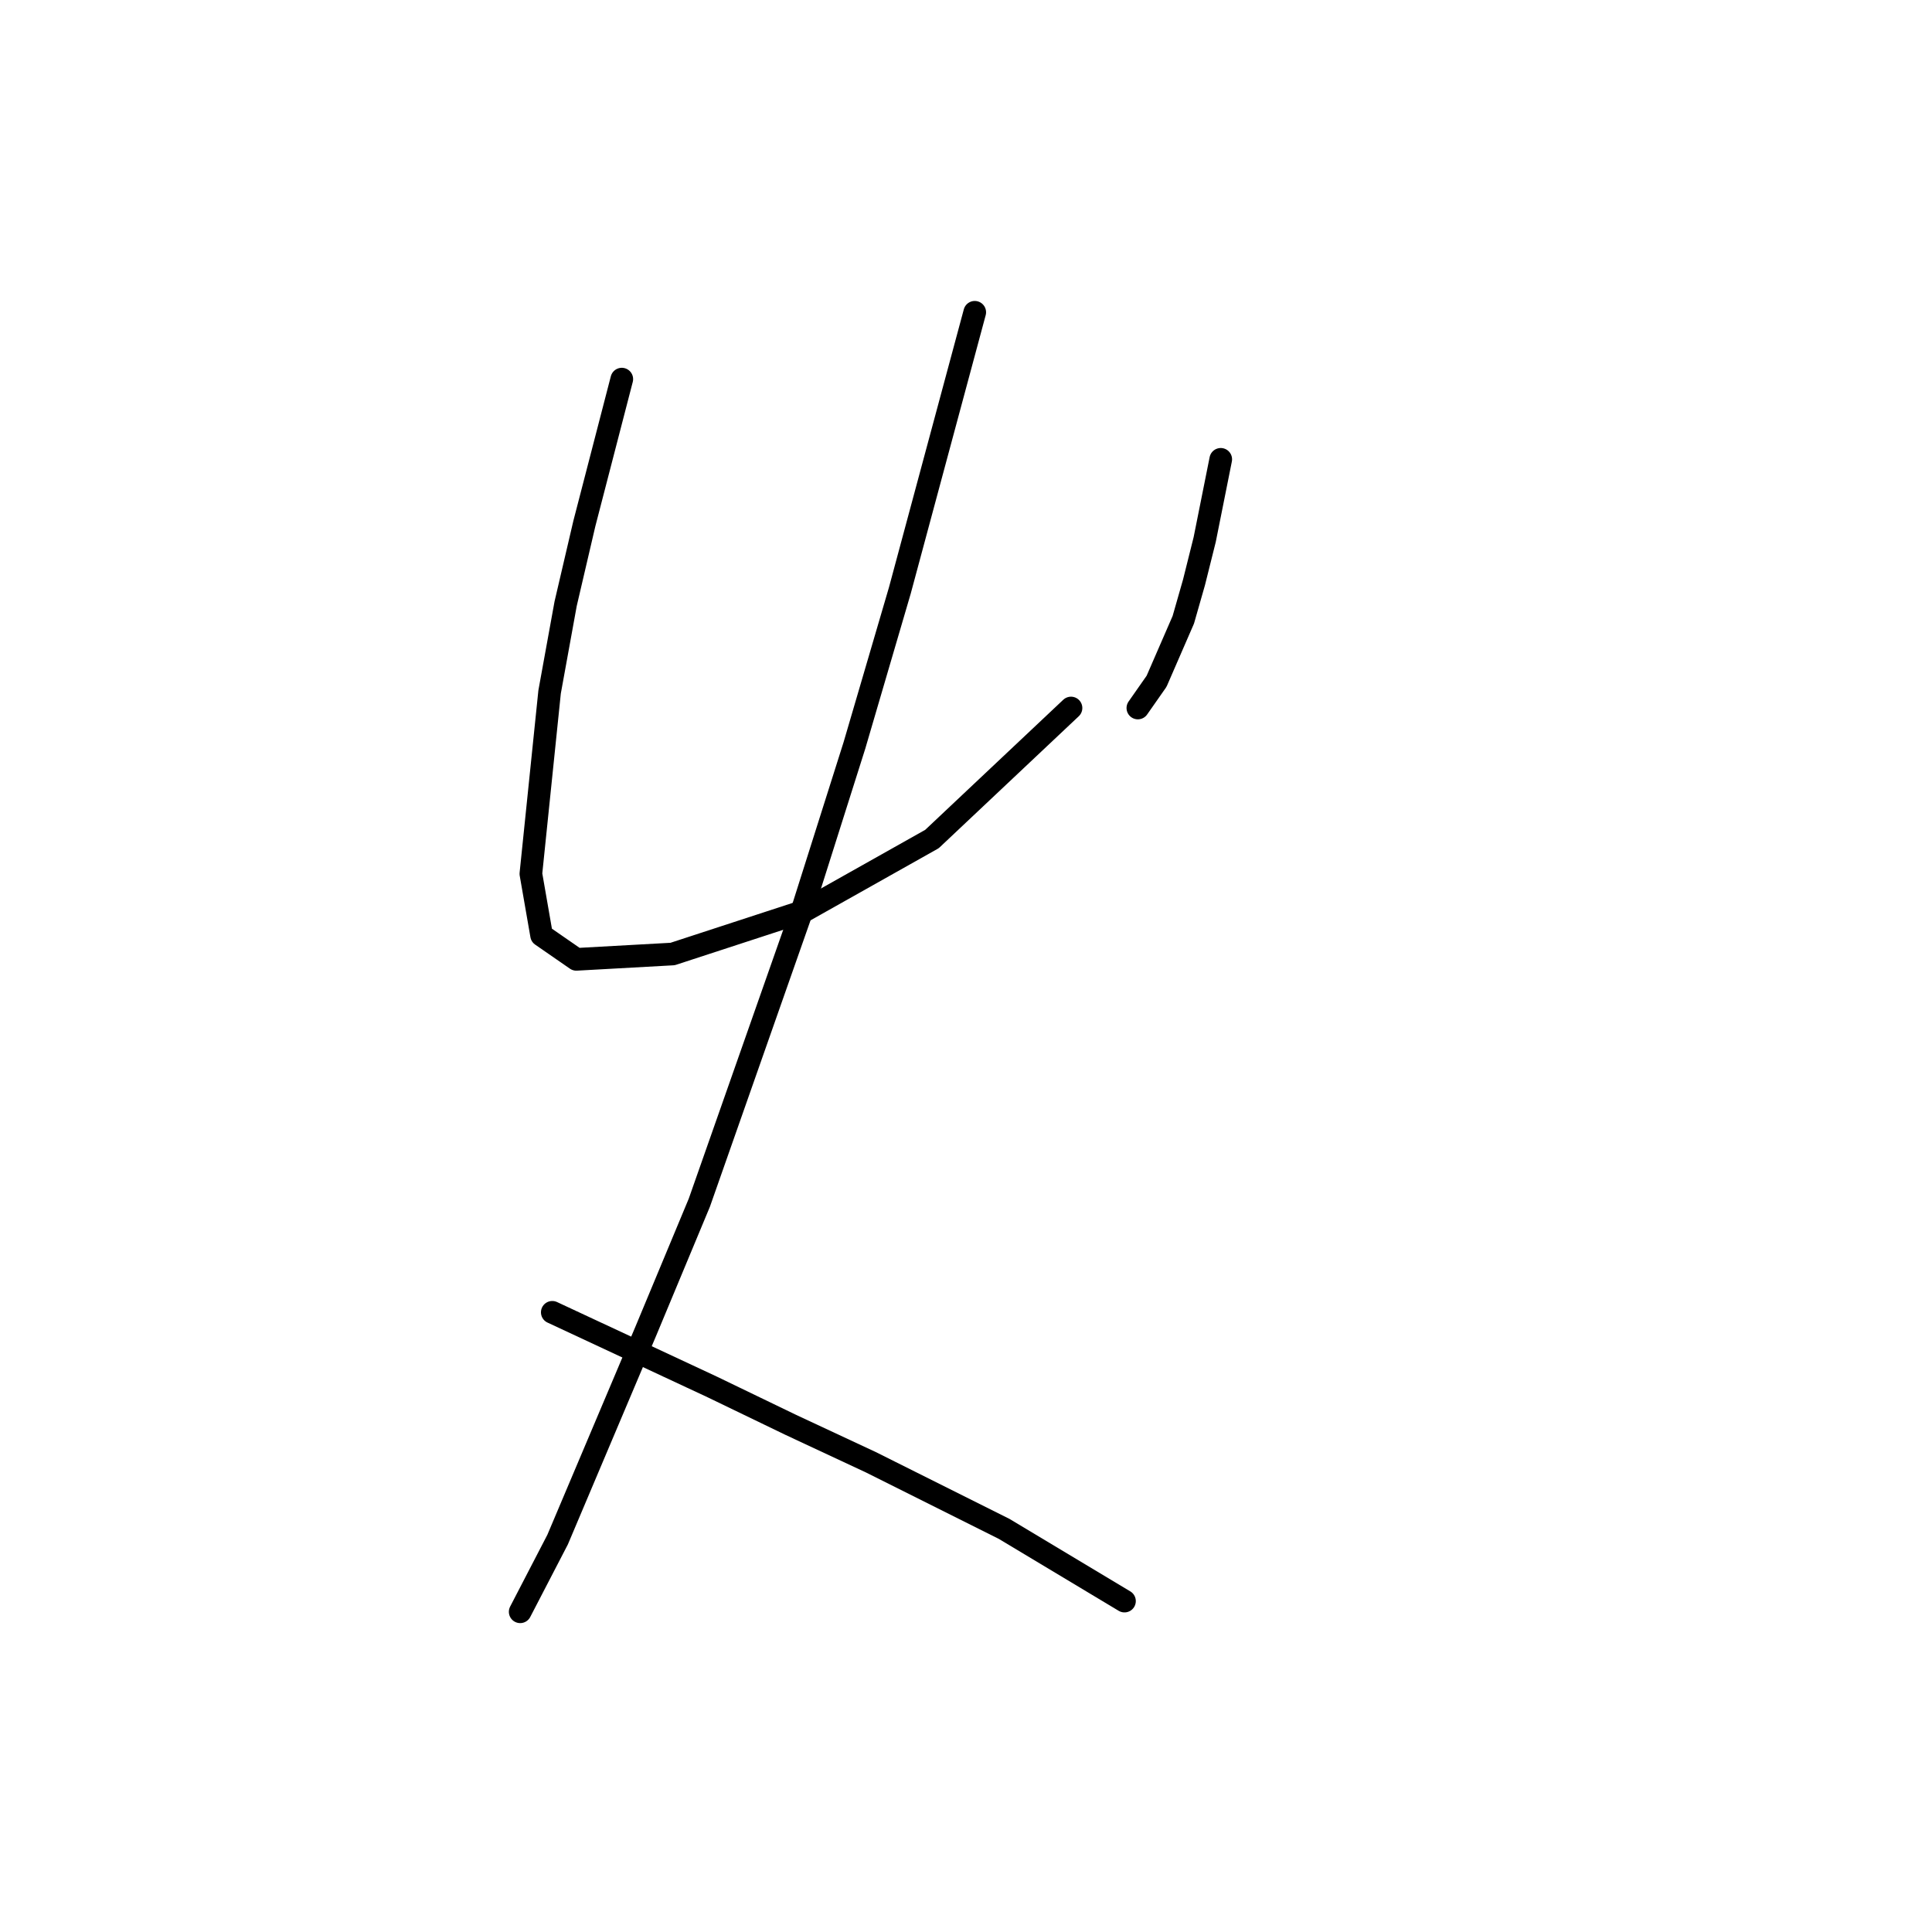 <?xml version="1.0" standalone="no"?>
    <svg width="256" height="256" xmlns="http://www.w3.org/2000/svg" version="1.1">
    <polyline stroke="black" stroke-width="3" stroke-linecap="round" fill="transparent" stroke-linejoin="round" points="82.391 50.235 79.911 59.801 77.431 69.368 74.95 79.997 72.825 91.689 70.344 115.782 71.762 123.931 76.368 127.119 89.123 126.411 106.484 120.742 123.49 111.176 141.914 93.815 141.914 93.815 " />
        <polyline stroke="black" stroke-width="3" stroke-linecap="round" fill="transparent" stroke-linejoin="round" points="161.755 60.864 160.692 66.179 159.629 71.493 158.212 77.162 156.795 82.123 153.252 90.272 150.772 93.815 150.772 93.815 " />
        <polyline stroke="black" stroke-width="3" stroke-linecap="round" fill="transparent" stroke-linejoin="round" points="129.159 41.378 124.199 59.801 119.239 78.225 113.215 98.775 106.484 120.033 92.666 159.361 85.58 176.368 73.888 204.004 68.927 213.57 68.927 213.57 " />
        <polyline stroke="black" stroke-width="3" stroke-linecap="round" fill="transparent" stroke-linejoin="round" points="73.179 173.888 83.808 178.848 94.437 183.808 104.712 188.768 115.341 193.729 133.056 202.586 149 212.153 149 212.153 " />
        </svg>